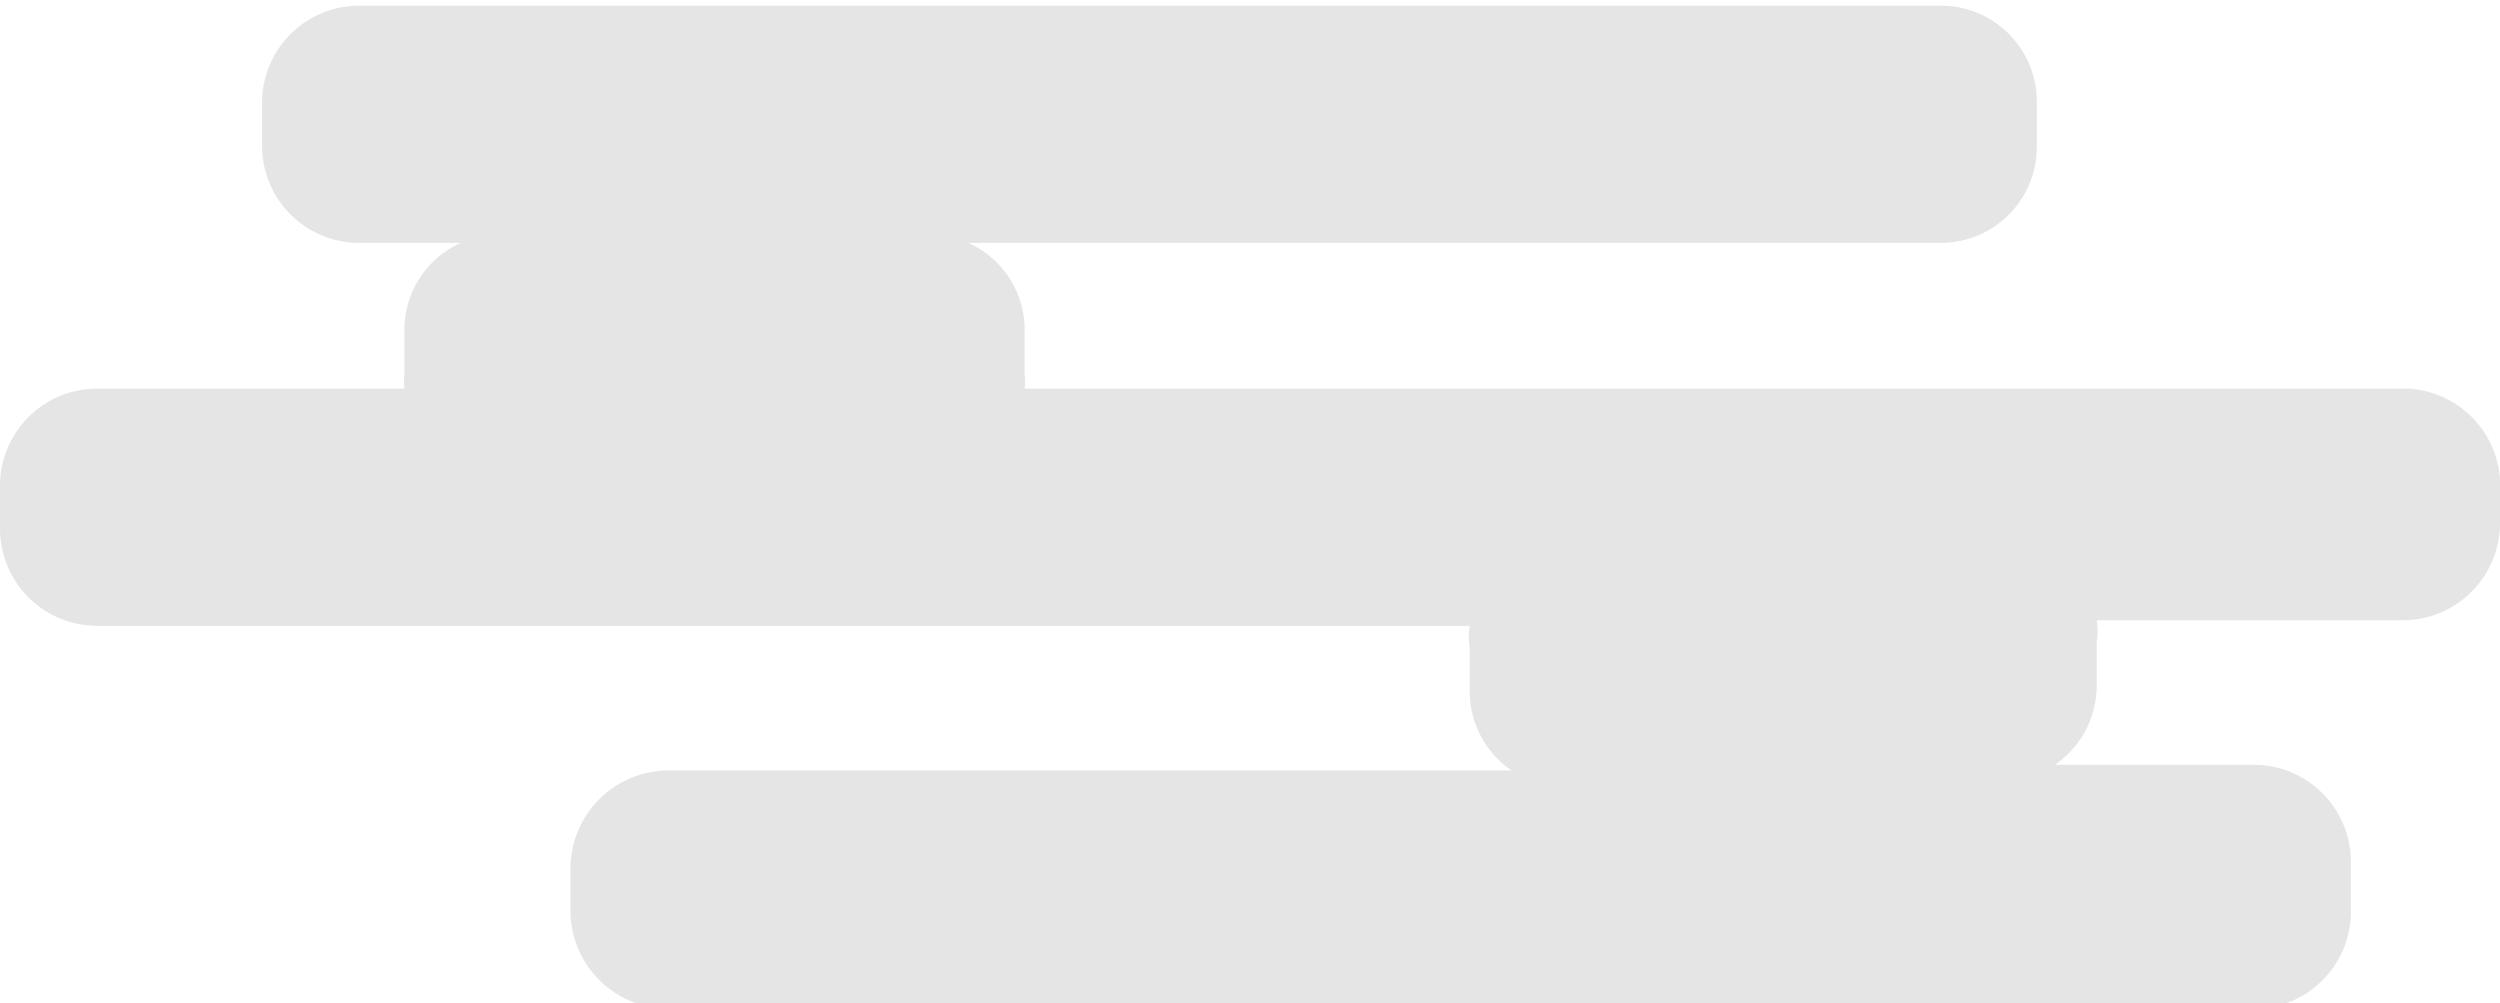 <svg id="Слой_1" data-name="Слой 1" xmlns="http://www.w3.org/2000/svg" width="22.13" height="8.88" viewBox="0 0 22.13 8.88"><title>clouds</title><path d="M-107.63,147.17v0.4a0.86,0.86,0,0,1-.86.85h-2.71a0.58,0.58,0,0,1,0,.19V149a0.85,0.85,0,0,1-.37.7h1.77a0.86,0.86,0,0,1,.85.86V151a0.86,0.86,0,0,1-.85.86h-14.05a0.87,0.87,0,0,1-.86-0.86v-0.39a0.87,0.87,0,0,1,.86-0.86h7.47a0.85,0.85,0,0,1-.37-0.7v-0.39a0.58,0.58,0,0,1,0-.19H-128.9a0.86,0.86,0,0,1-.86-0.85v-0.4a0.86,0.86,0,0,1,.86-0.85h2.72a0.49,0.49,0,0,1,0-.12v-0.4a0.84,0.84,0,0,1,.5-0.77h-0.9a0.86,0.86,0,0,1-.86-0.85v-0.4a0.86,0.86,0,0,1,.86-0.85h14a0.85,0.85,0,0,1,.85.85v0.4a0.85,0.85,0,0,1-.85.85h-8.61a0.84,0.84,0,0,1,.5.77v0.4a0.49,0.49,0,0,1,0,.12h12.17A0.86,0.86,0,0,1-107.63,147.17Z" transform="translate(129.76 -142.93)" style="fill:#e5e5e5"/></svg>